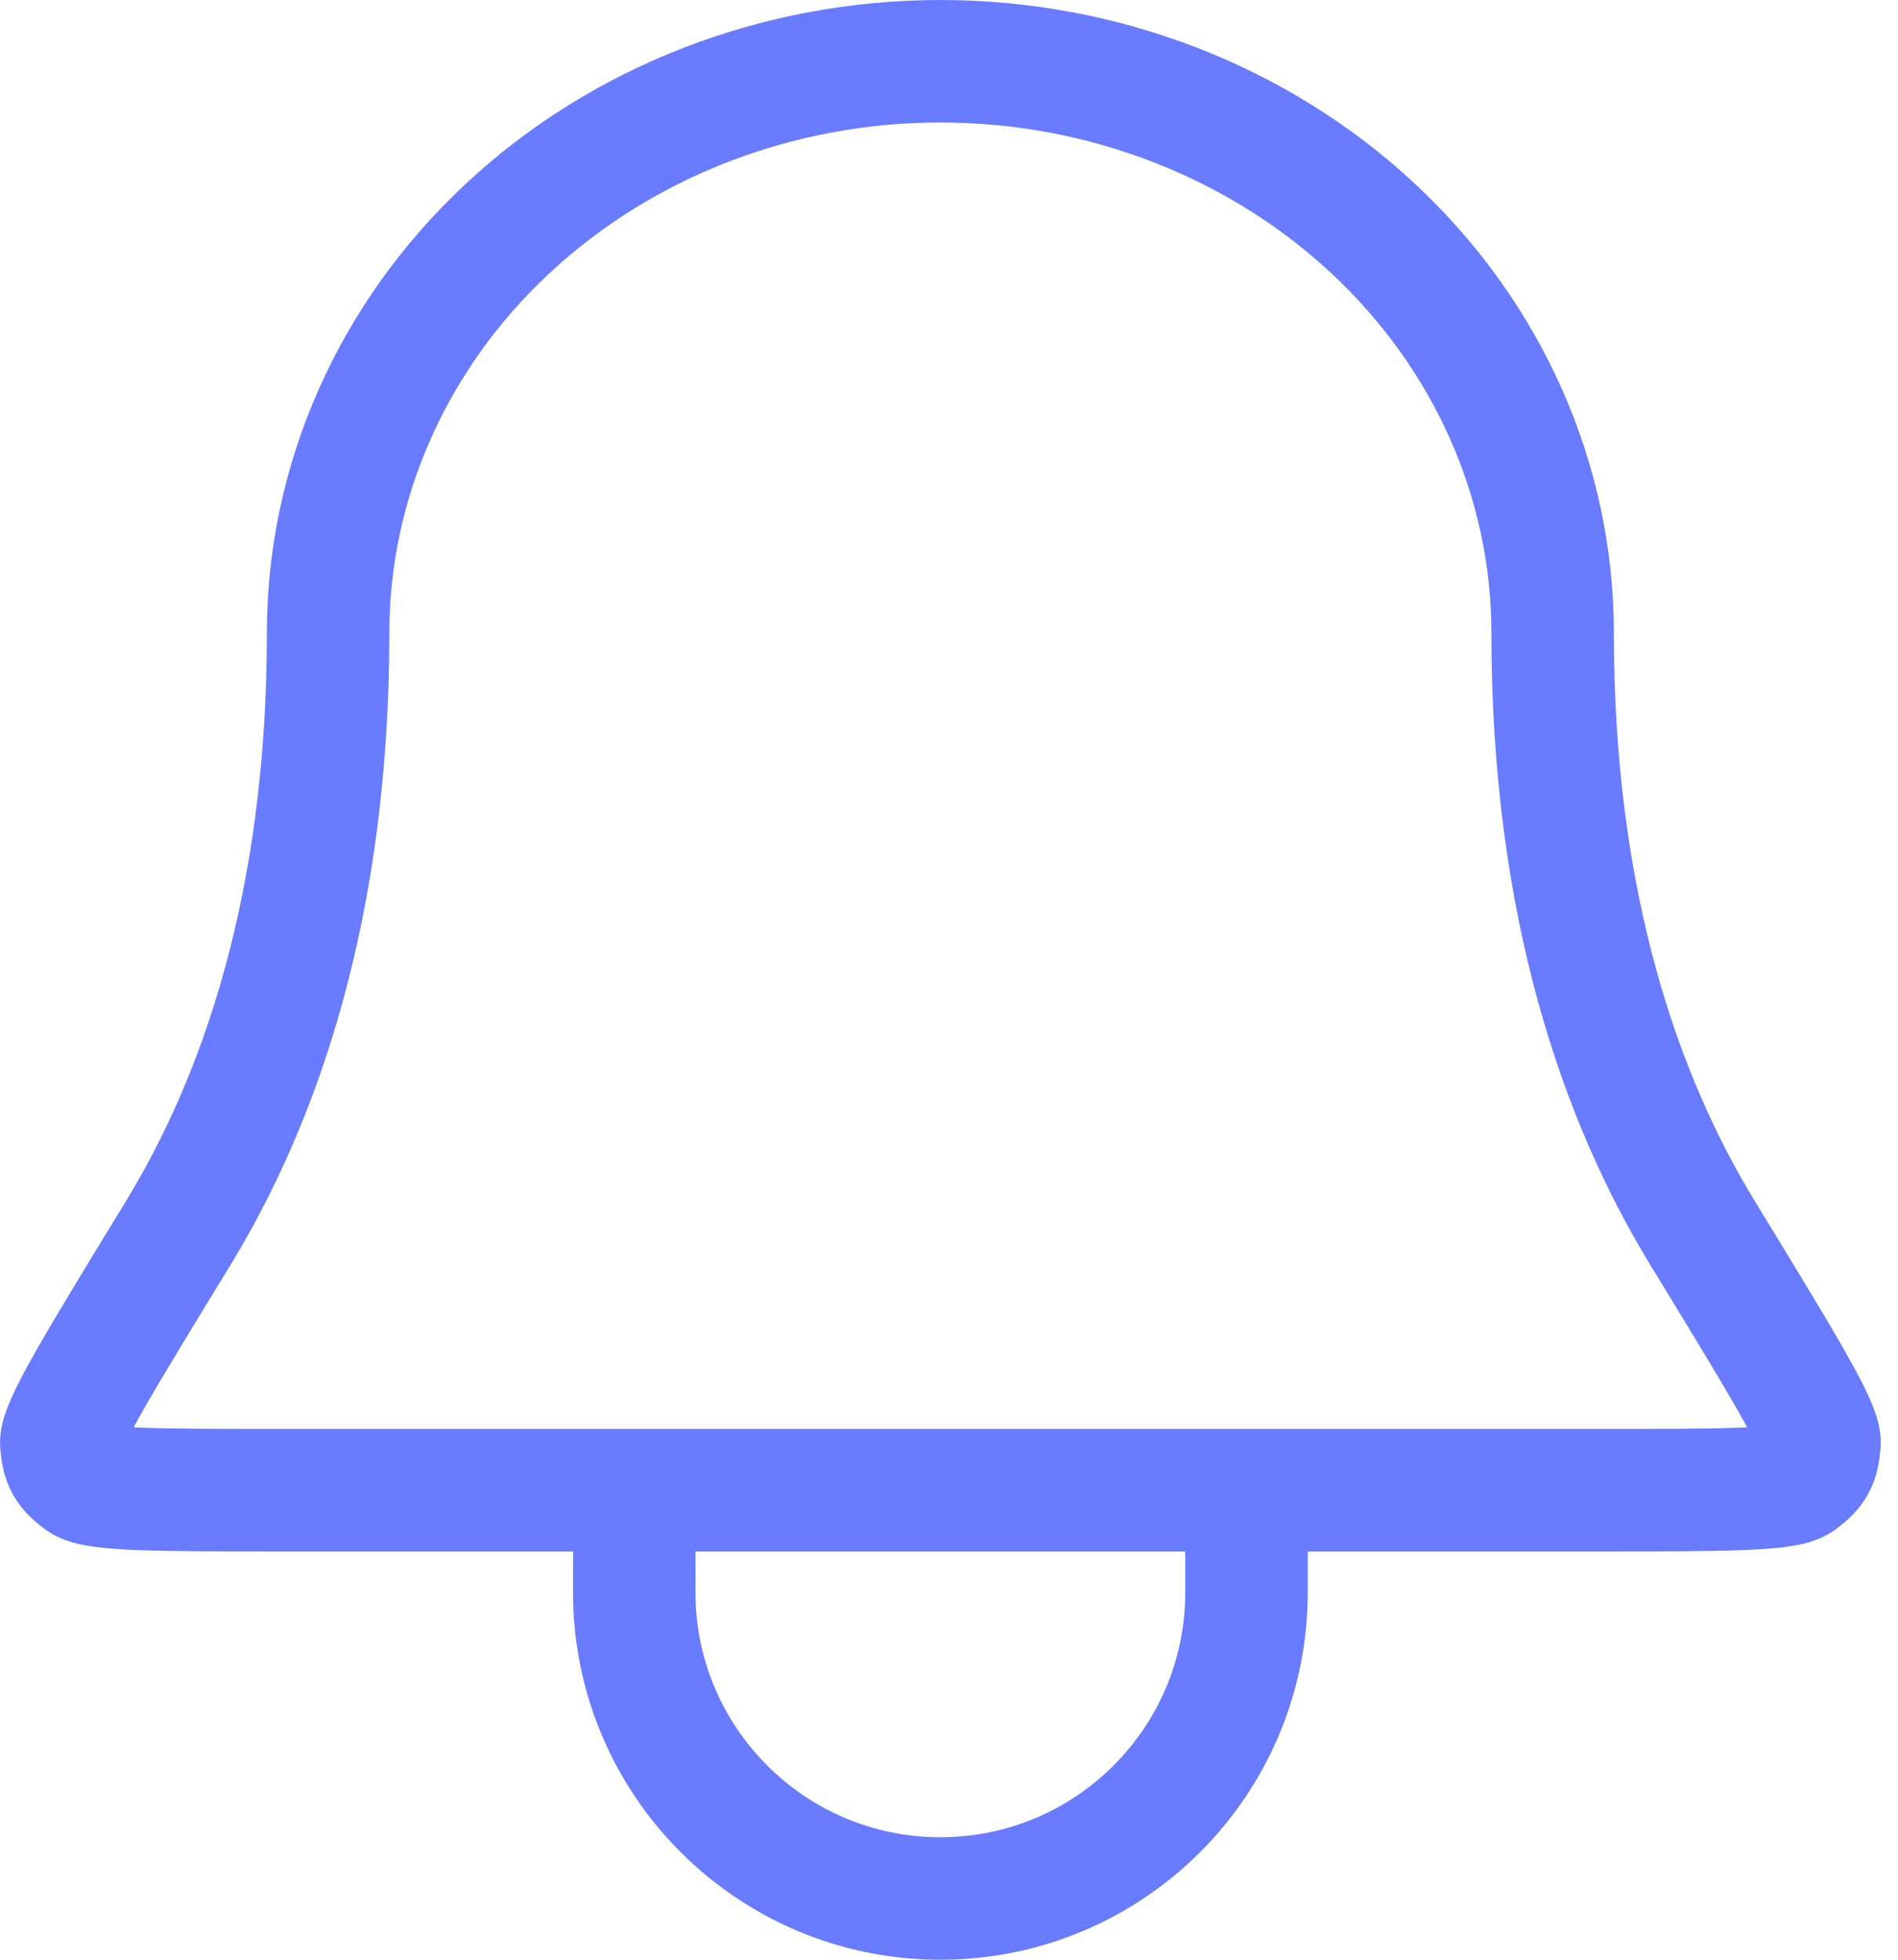 <svg width="31" height="32" viewBox="0 0 31 32" fill="none" xmlns="http://www.w3.org/2000/svg">
<path d="M10.362 24.333H4.703C2.605 24.333 1.557 24.333 1.336 24.171C1.088 23.988 1.027 23.88 1.001 23.573C0.977 23.299 1.619 22.248 2.905 20.144C4.232 17.973 5.359 14.81 5.359 10.333C5.359 7.858 6.413 5.484 8.288 3.734C10.164 1.983 12.707 1 15.359 1C18.011 1 20.555 1.983 22.43 3.734C24.306 5.484 25.359 7.858 25.359 10.333C25.359 14.81 26.486 17.973 27.814 20.144C29.099 22.248 29.742 23.299 29.718 23.573C29.691 23.88 29.63 23.988 29.383 24.171C29.162 24.333 28.113 24.333 26.016 24.333H20.359M10.362 24.333L10.359 26C10.359 28.762 12.598 31 15.359 31C18.121 31 20.359 28.762 20.359 26V24.333M10.362 24.333H20.359" stroke="#697BFF" stroke-width="2" stroke-linecap="round" stroke-linejoin="round"/>
</svg>
